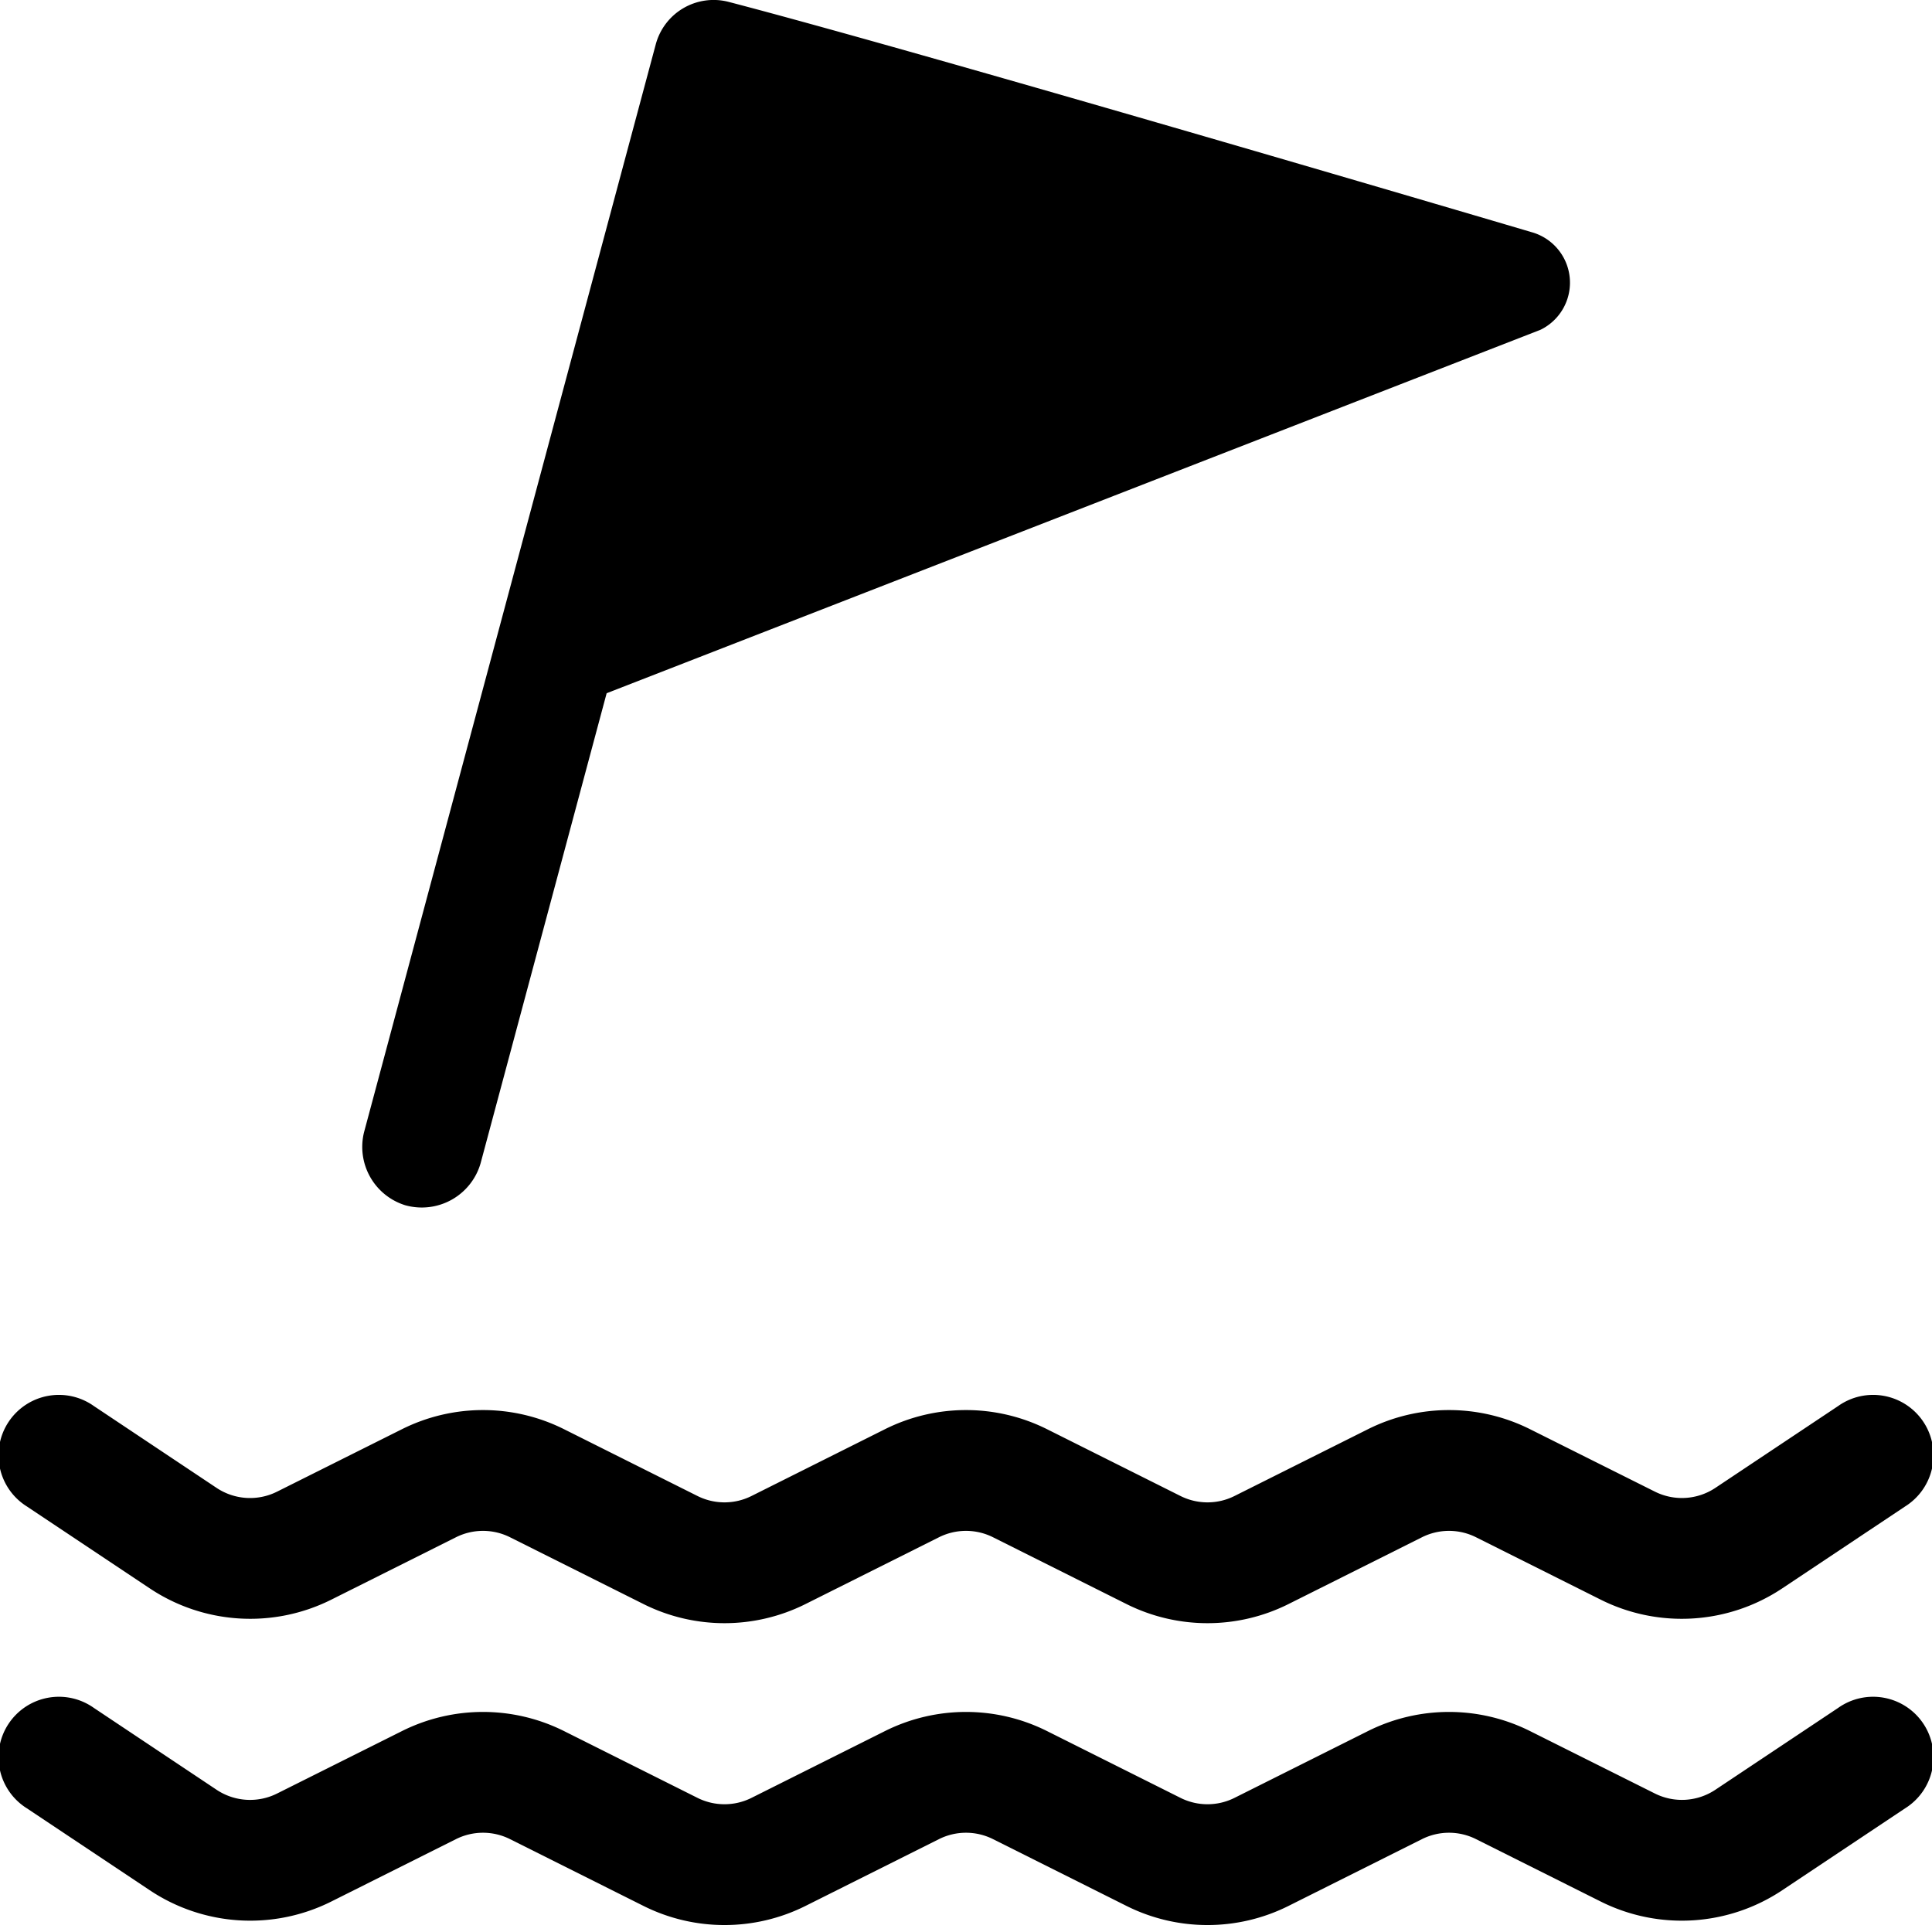 <?xml version="1.0" encoding="UTF-8" standalone="no"?><svg xmlns="http://www.w3.org/2000/svg" class="qi-1023" fill="#000000" height="16" viewBox="0 0 16 16" width="16">
  <path d="M12.685 1.923S7.703.45 6.028.014A.496.496 0 0 0 5.43.37L3.015 9.376a.506.506 0 0 0 .34.605.507.507 0 0 0 .625-.347l1.044-3.893 7.734-3.01a.434.434 0 0 0-.073-.808ZM.777 11.644a.5.5 0 1 0-.554.832l1.017.678a1.5 1.5 0 0 0 1.503.094l1.033-.517a.5.5 0 0 1 .448 0l1.105.553a1.5 1.5 0 0 0 1.342 0l1.105-.553a.5.5 0 0 1 .448 0l1.105.553a1.5 1.5 0 0 0 1.342 0l1.105-.553a.5.5 0 0 1 .448 0l1.033.517a1.5 1.5 0 0 0 1.503-.094l1.017-.678a.5.5 0 1 0-.554-.832l-1.017.678a.5.5 0 0 1-.501.031l-1.034-.517a1.5 1.5 0 0 0-1.342 0l-1.105.553a.5.5 0 0 1-.448 0l-1.105-.553a1.5 1.5 0 0 0-1.342 0l-1.105.553a.5.5 0 0 1-.448 0l-1.105-.553a1.5 1.5 0 0 0-1.342 0l-1.034.517a.5.5 0 0 1-.5-.03l-1.018-.679Zm0 2.5a.5.5 0 1 0-.554.832l1.017.678a1.5 1.5 0 0 0 1.503.094l1.033-.517a.5.5 0 0 1 .448 0l1.105.553a1.5 1.5 0 0 0 1.342 0l1.105-.553a.5.5 0 0 1 .448 0l1.105.553a1.5 1.5 0 0 0 1.342 0l1.105-.553a.5.5 0 0 1 .448 0l1.033.517a1.5 1.5 0 0 0 1.503-.094l1.017-.678a.5.5 0 1 0-.554-.832l-1.017.678a.5.5 0 0 1-.501.031l-1.034-.517a1.5 1.5 0 0 0-1.342 0l-1.105.553a.5.5 0 0 1-.448 0l-1.105-.553a1.5 1.5 0 0 0-1.342 0l-1.105.553a.5.5 0 0 1-.448 0l-1.105-.553a1.5 1.5 0 0 0-1.342 0l-1.034.517a.5.5 0 0 1-.5-.03l-1.018-.679Z"/>
</svg>